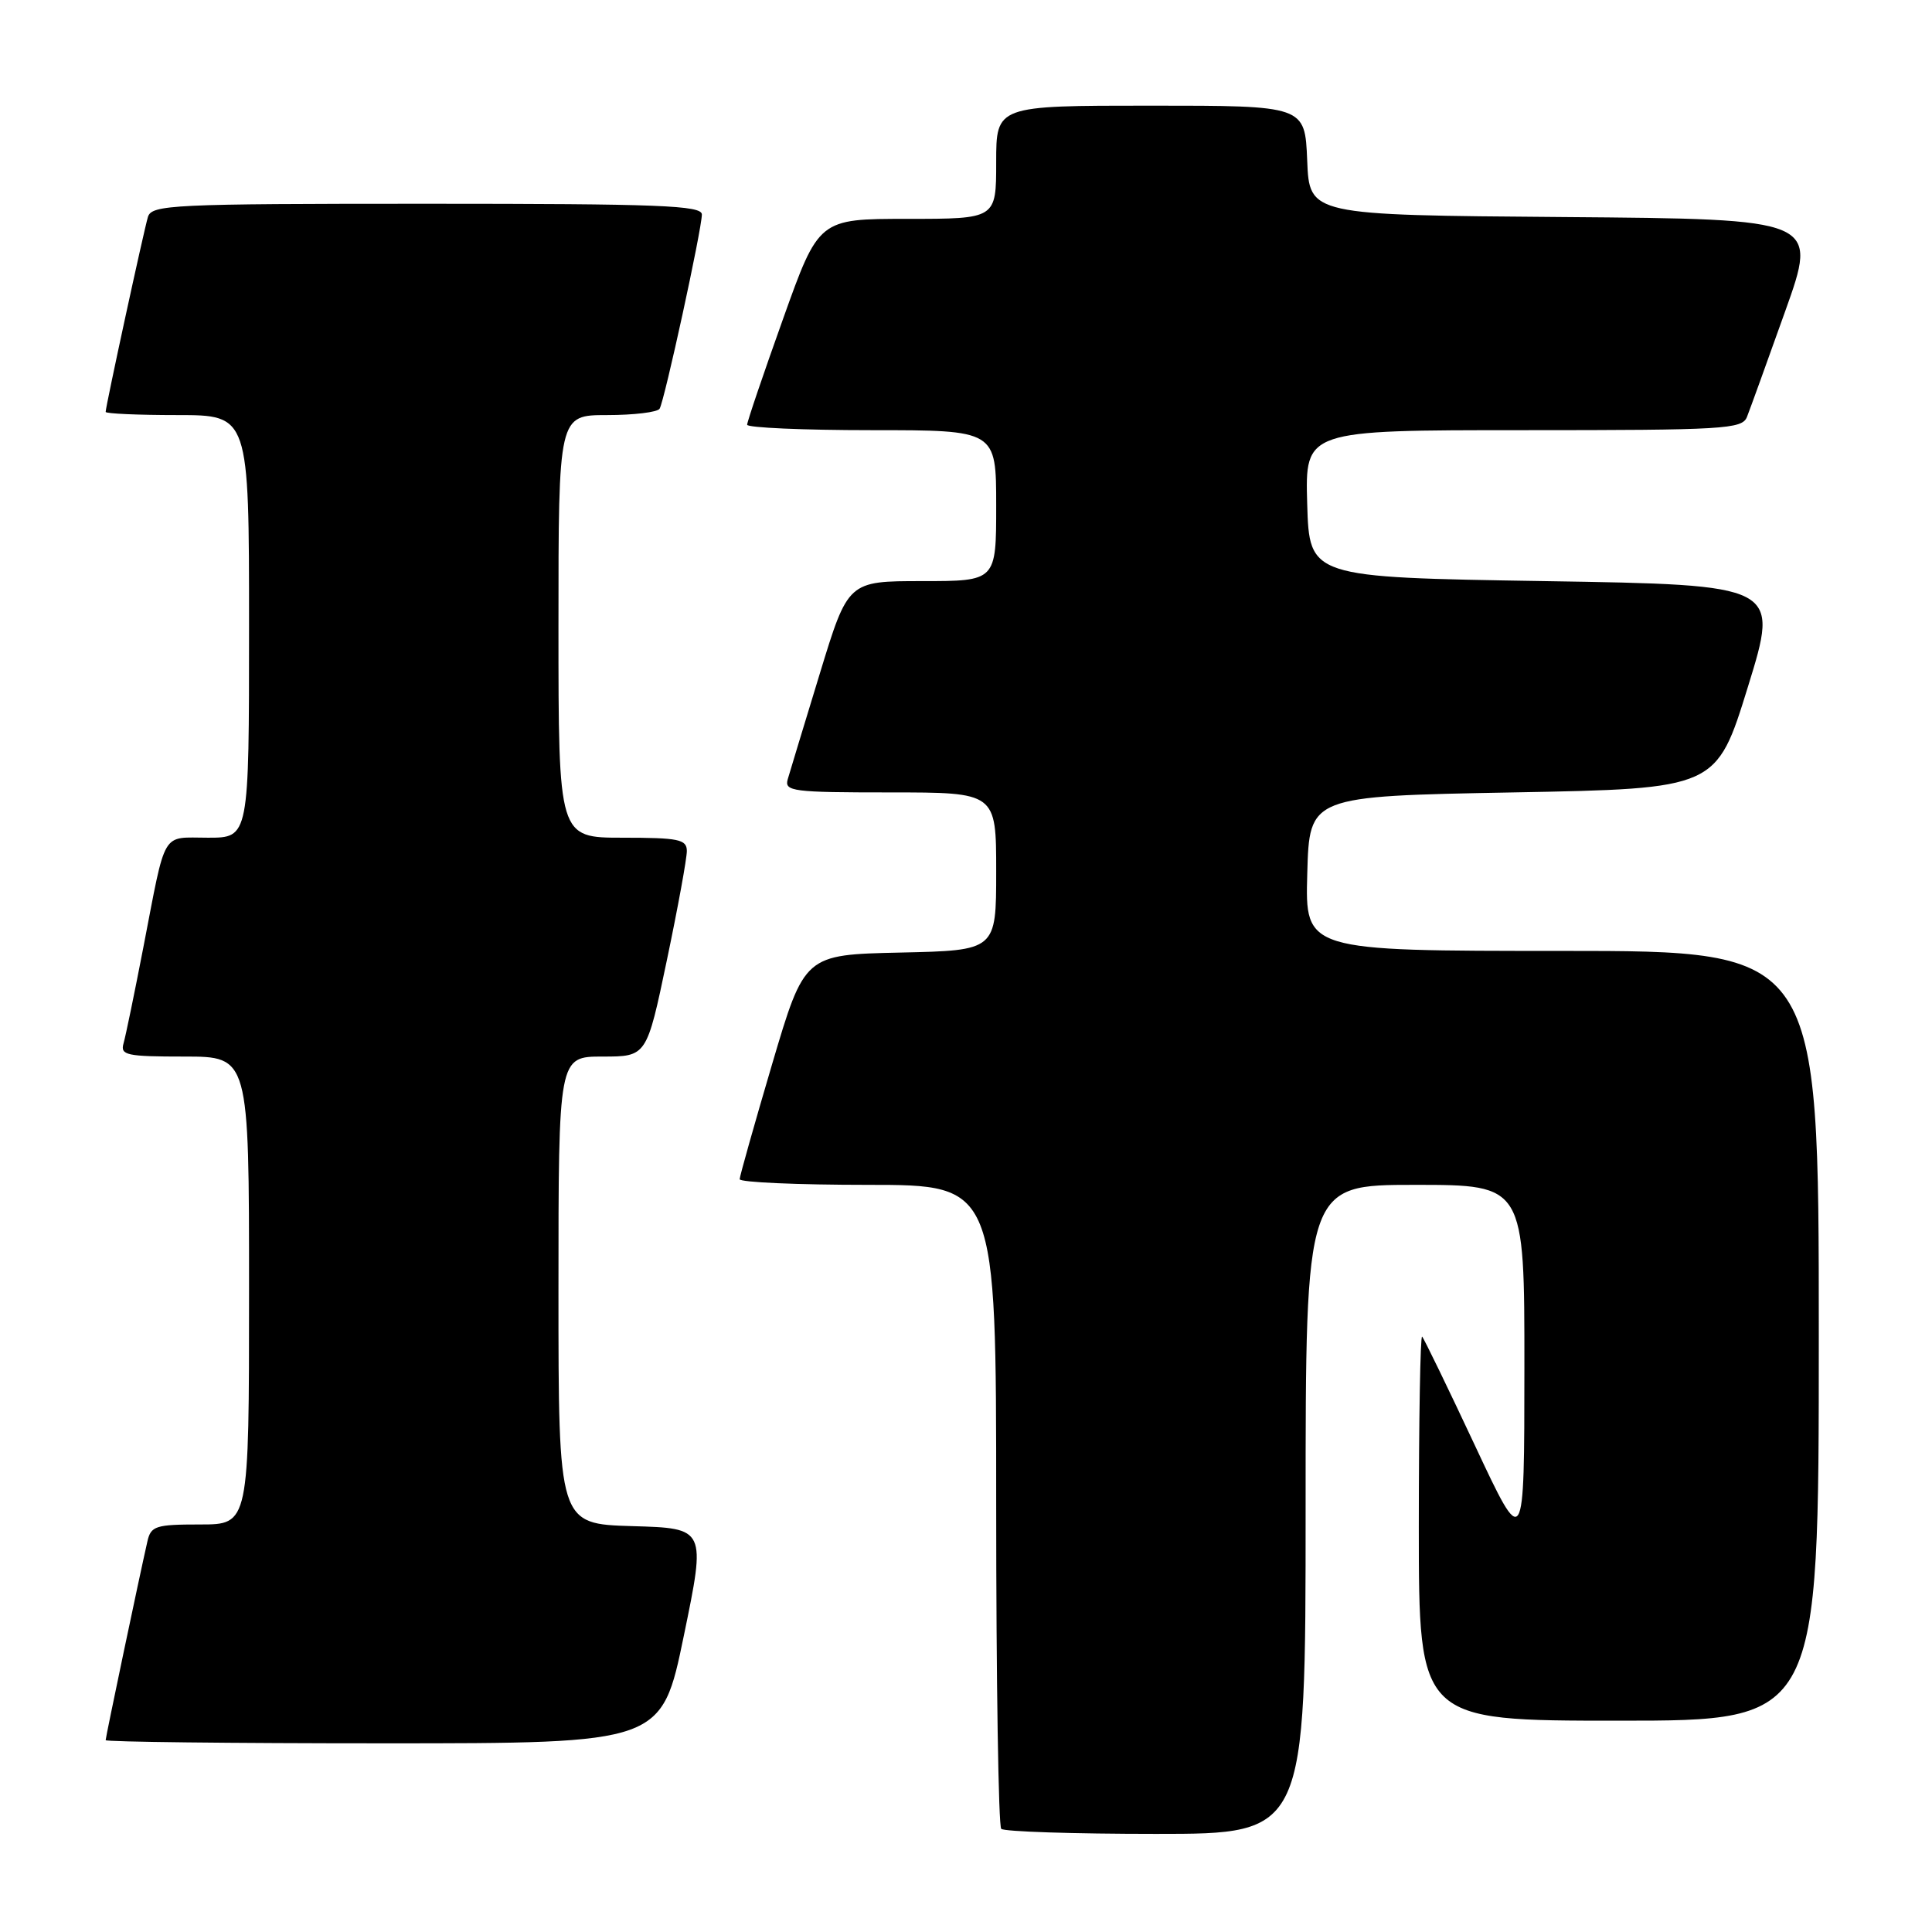 <?xml version="1.0" encoding="UTF-8" standalone="no"?>
<!DOCTYPE svg PUBLIC "-//W3C//DTD SVG 1.1//EN" "http://www.w3.org/Graphics/SVG/1.1/DTD/svg11.dtd" >
<svg xmlns="http://www.w3.org/2000/svg" xmlns:xlink="http://www.w3.org/1999/xlink" version="1.1" viewBox="0 0 256 256">
 <g >
 <path fill="currentColor"
d=" M 173.00 200.00 C 173.00 157.00 173.00 157.00 187.50 157.00 C 202.00 157.00 202.00 157.00 201.99 181.25 C 201.98 205.50 201.98 205.50 195.43 191.52 C 191.83 183.84 188.68 177.35 188.44 177.11 C 188.20 176.87 188.00 188.22 188.00 202.33 C 188.00 228.00 188.00 228.00 214.50 228.00 C 241.00 228.00 241.00 228.00 241.00 177.00 C 241.00 126.00 241.00 126.00 206.97 126.00 C 172.93 126.00 172.93 126.00 173.22 115.75 C 173.50 105.50 173.50 105.50 200.47 105.00 C 227.44 104.50 227.44 104.50 231.61 91.00 C 235.78 77.50 235.78 77.50 204.64 77.00 C 173.50 76.50 173.50 76.50 173.21 66.75 C 172.93 57.00 172.93 57.00 201.86 57.00 C 228.48 57.00 230.84 56.86 231.48 55.25 C 231.86 54.29 234.14 47.99 236.54 41.26 C 240.91 29.03 240.91 29.03 207.20 28.76 C 173.50 28.50 173.50 28.50 173.21 21.25 C 172.91 14.00 172.91 14.00 152.46 14.00 C 132.00 14.00 132.00 14.00 132.00 21.50 C 132.00 29.00 132.00 29.00 120.25 29.00 C 108.49 29.00 108.49 29.00 103.75 42.28 C 101.14 49.58 99.00 55.88 99.00 56.28 C 99.00 56.67 106.42 57.00 115.50 57.00 C 132.00 57.00 132.00 57.00 132.00 67.00 C 132.00 77.00 132.00 77.00 122.19 77.00 C 112.37 77.00 112.37 77.00 108.63 89.25 C 106.57 95.99 104.66 102.29 104.38 103.25 C 103.91 104.86 105.01 105.00 117.93 105.00 C 132.00 105.00 132.00 105.00 132.00 115.47 C 132.00 125.94 132.00 125.94 119.30 126.22 C 106.60 126.50 106.60 126.50 102.31 141.00 C 99.96 148.97 98.02 155.84 98.01 156.25 C 98.01 156.66 105.65 157.00 115.00 157.00 C 132.00 157.00 132.00 157.00 132.00 199.33 C 132.00 222.62 132.30 241.97 132.67 242.33 C 133.03 242.70 142.26 243.00 153.17 243.00 C 173.00 243.00 173.00 243.00 173.00 200.00 Z  M 90.61 216.75 C 93.55 202.50 93.55 202.50 83.77 202.22 C 74.00 201.93 74.00 201.93 74.00 170.97 C 74.00 140.00 74.00 140.00 79.84 140.00 C 85.69 140.00 85.69 140.00 88.36 127.25 C 89.83 120.24 91.02 113.71 91.01 112.75 C 91.00 111.22 89.92 111.00 82.50 111.00 C 74.00 111.00 74.00 111.00 74.00 83.00 C 74.00 55.00 74.00 55.00 80.44 55.00 C 83.98 55.00 87.12 54.62 87.40 54.16 C 88.05 53.10 93.00 30.36 93.00 28.42 C 93.00 27.22 87.37 27.00 56.57 27.00 C 22.74 27.00 20.10 27.13 19.60 28.75 C 19.05 30.58 14.00 53.85 14.00 54.58 C 14.00 54.81 18.27 55.00 23.50 55.00 C 33.00 55.00 33.00 55.00 33.00 83.00 C 33.00 111.00 33.00 111.00 27.57 111.00 C 21.30 111.00 22.05 109.74 19.00 125.50 C 17.83 131.55 16.65 137.29 16.37 138.25 C 15.92 139.82 16.75 140.00 24.43 140.00 C 33.00 140.00 33.00 140.00 33.00 171.00 C 33.00 202.00 33.00 202.00 26.52 202.00 C 20.62 202.00 19.99 202.20 19.53 204.25 C 18.46 208.94 14.00 230.18 14.00 230.58 C 14.00 230.81 30.57 231.00 50.83 231.00 C 87.67 231.00 87.67 231.00 90.61 216.75 Z "/>
</g>
</svg>